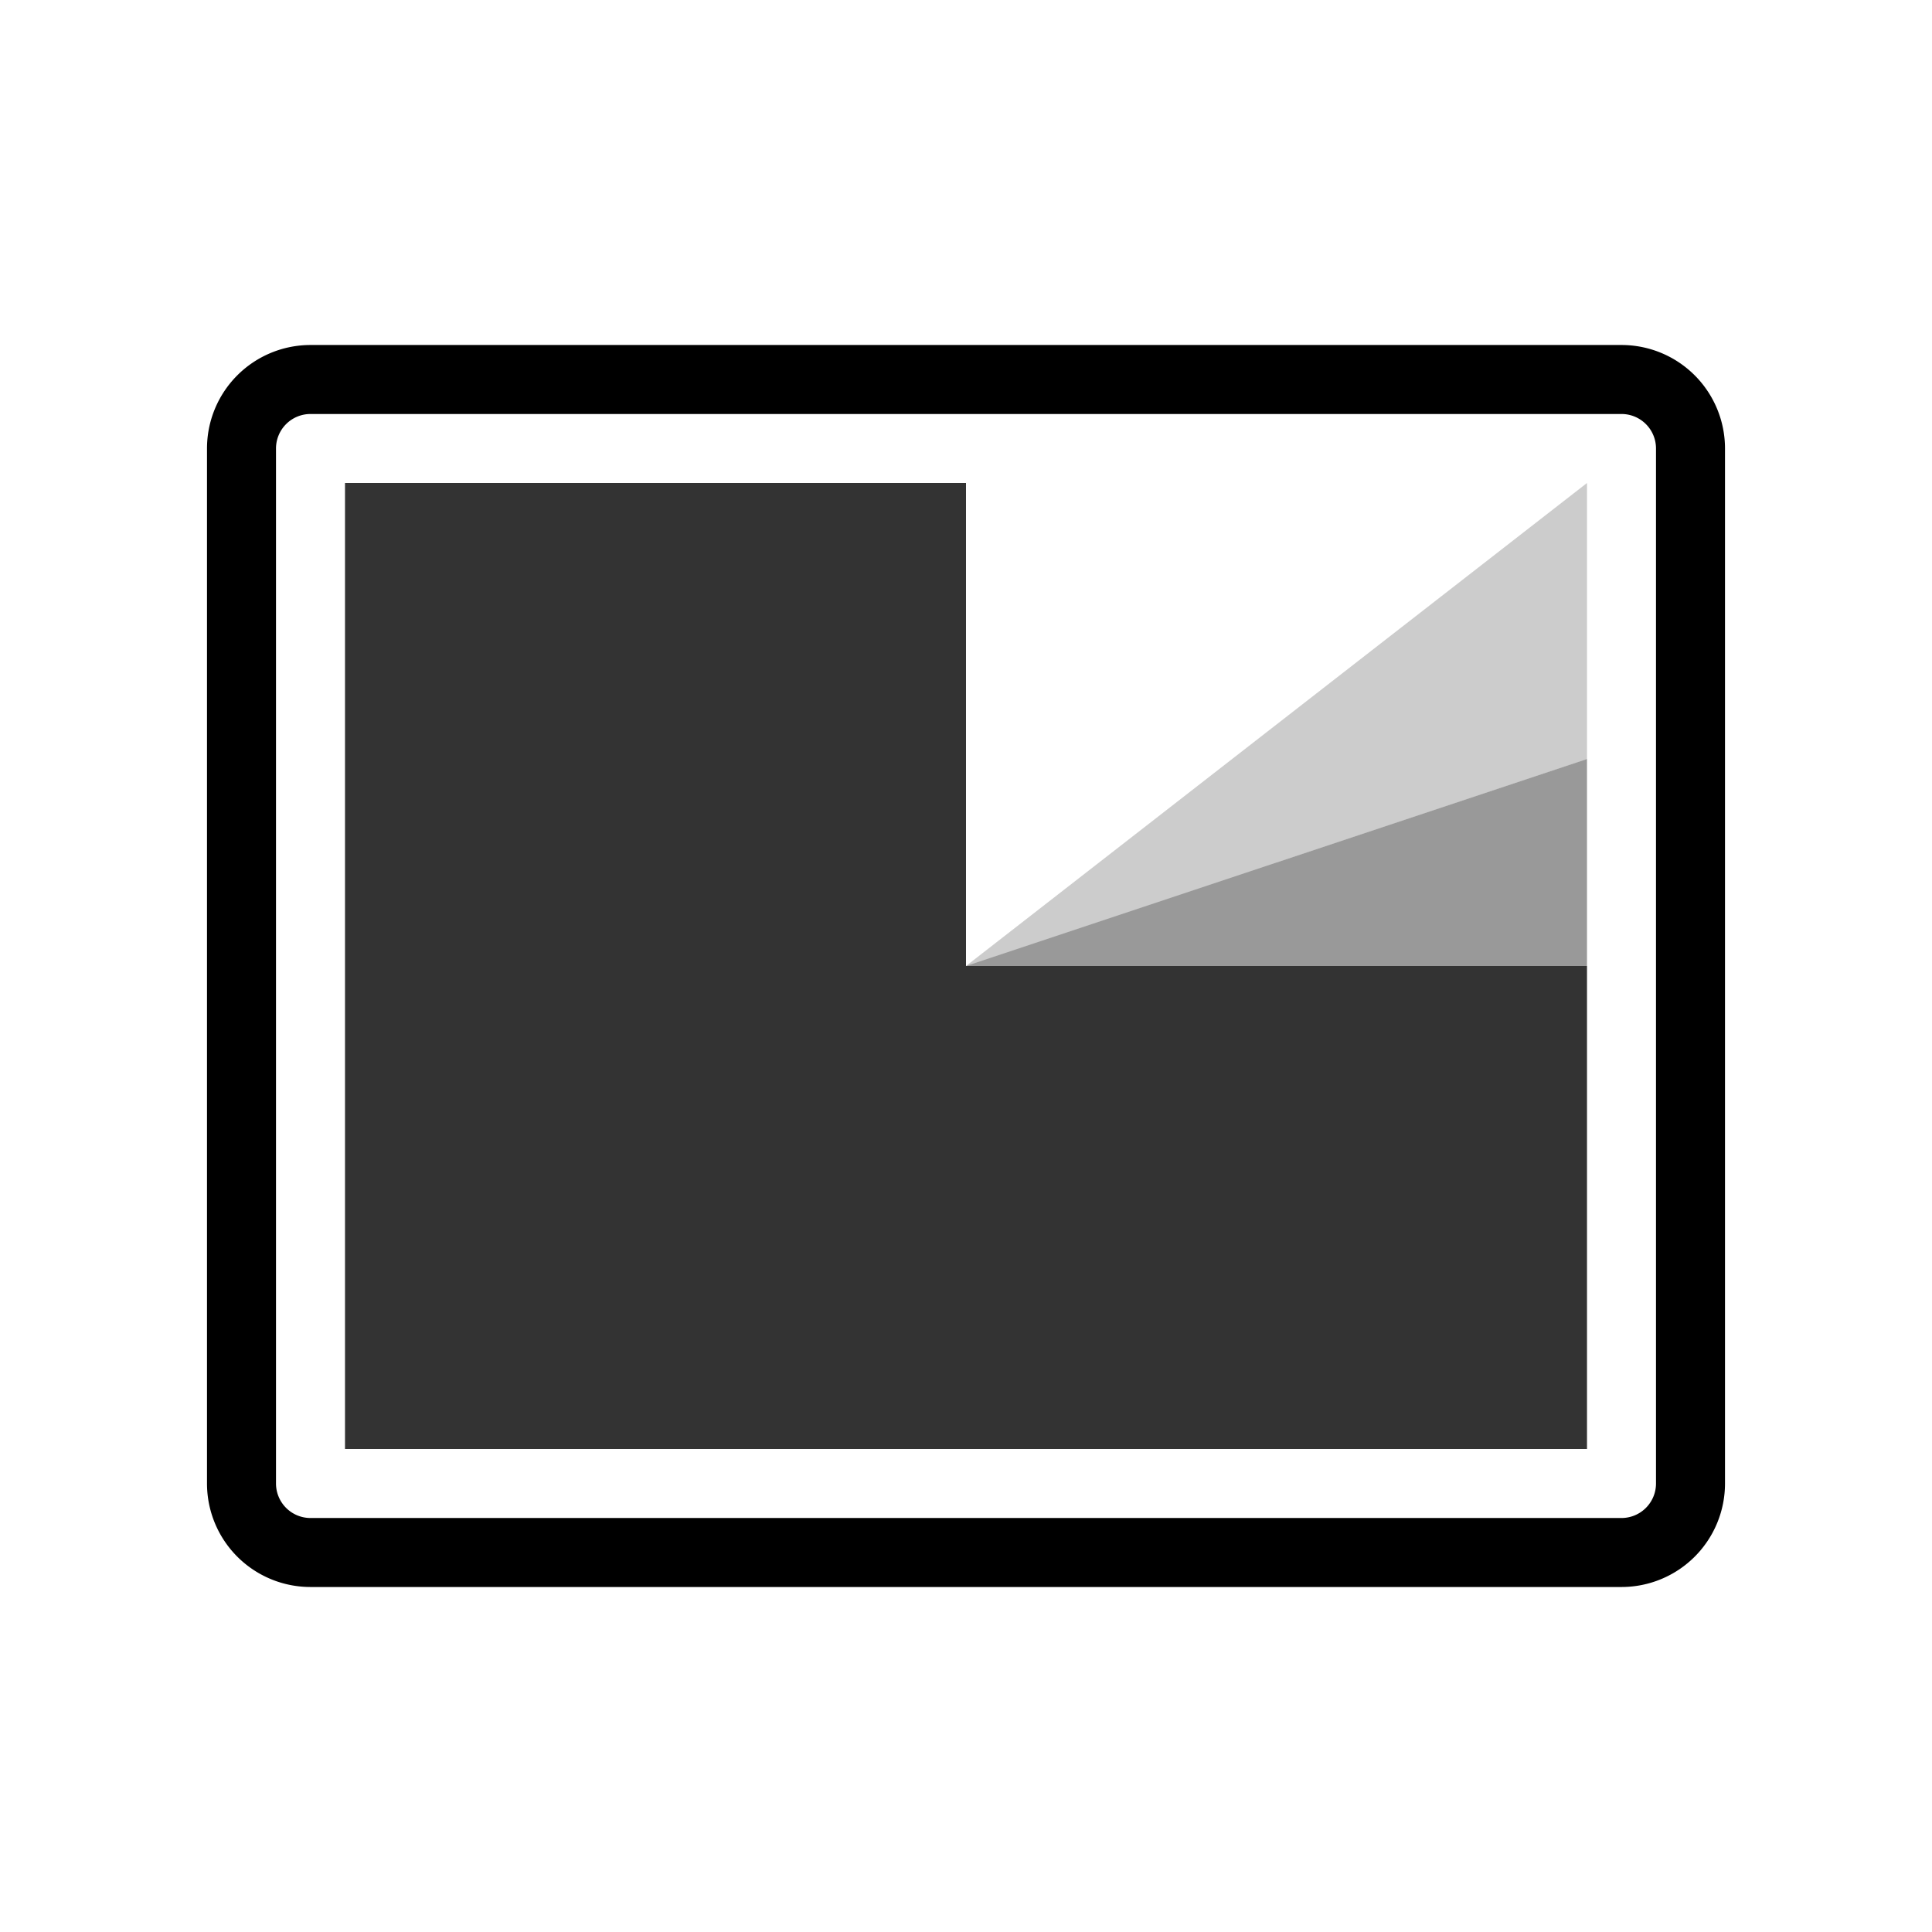 <svg xmlns="http://www.w3.org/2000/svg" width="28" height="28" fill="none" viewBox="0 0 28 28">
    <g fill="currentColor" class="icon-fill-blue-primary">
      <path d="m14 14 9-3V7l-9 7Z" opacity=".2"/>
      <path d="M14 14h9v-3l-9 3Z" opacity=".4"/>
      <path d="M14 7H5v14h18v-7h-9V7Z" opacity=".8"/>
    </g>
    <path stroke="currentColor" d="M23.5 5.5h-19a1 1 0 0 0-1 1v15a1 1 0 0 0 1 1h19a1 1 0 0 0 1-1v-15a1 1 0 0 0-1-1Z" class="icon-stroke-gray-primary"/>
</svg>
